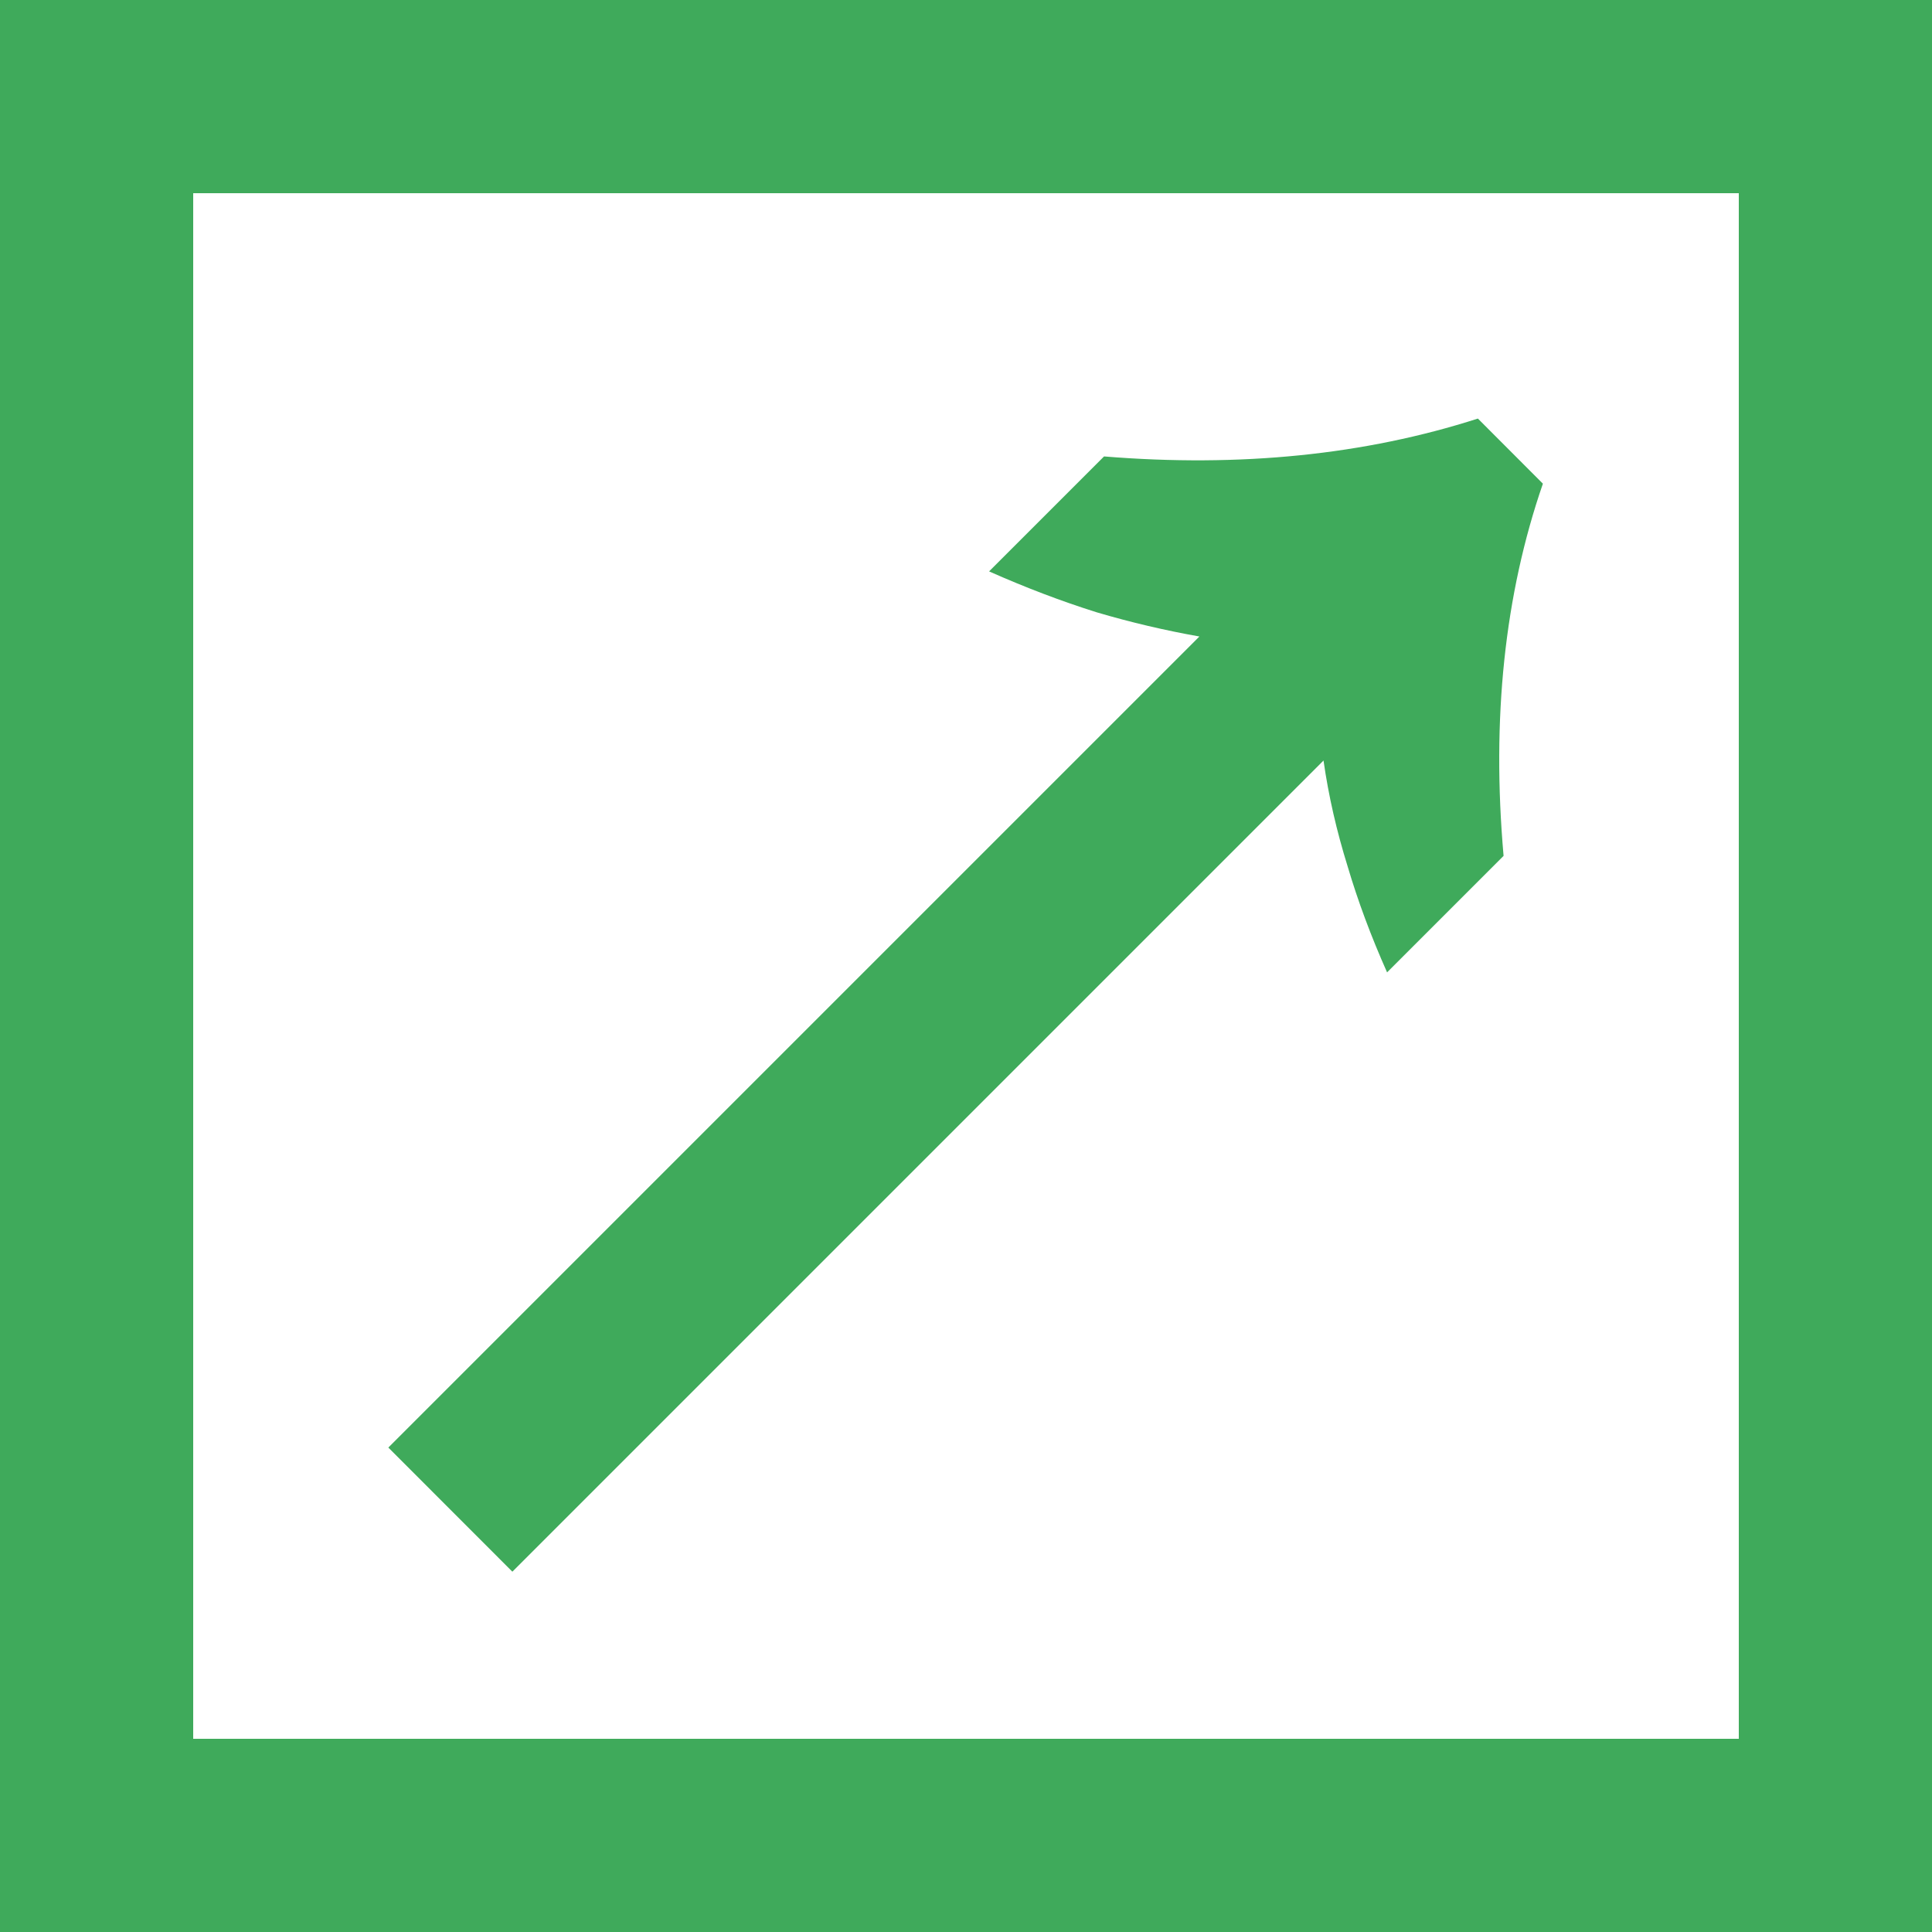 <svg width="20" height="20" viewBox="0 0 20 20" fill="none" xmlns="http://www.w3.org/2000/svg">
<rect x="1" y="1" width="18" height="18" stroke="#3FAA5B" stroke-width="2"/>
<path d="M14.359 10.066C14.192 9.691 14.056 9.325 13.951 8.97C13.837 8.604 13.753 8.239 13.701 7.873L5.304 16.27L4.02 14.985L12.416 6.589C12.061 6.526 11.706 6.443 11.351 6.338C10.986 6.223 10.615 6.082 10.239 5.915L11.429 4.725C12.839 4.84 14.129 4.709 15.299 4.333L15.972 5.007C15.575 6.155 15.44 7.44 15.565 8.86L14.359 10.066Z" fill="#3FAA5B"/>
</svg>
